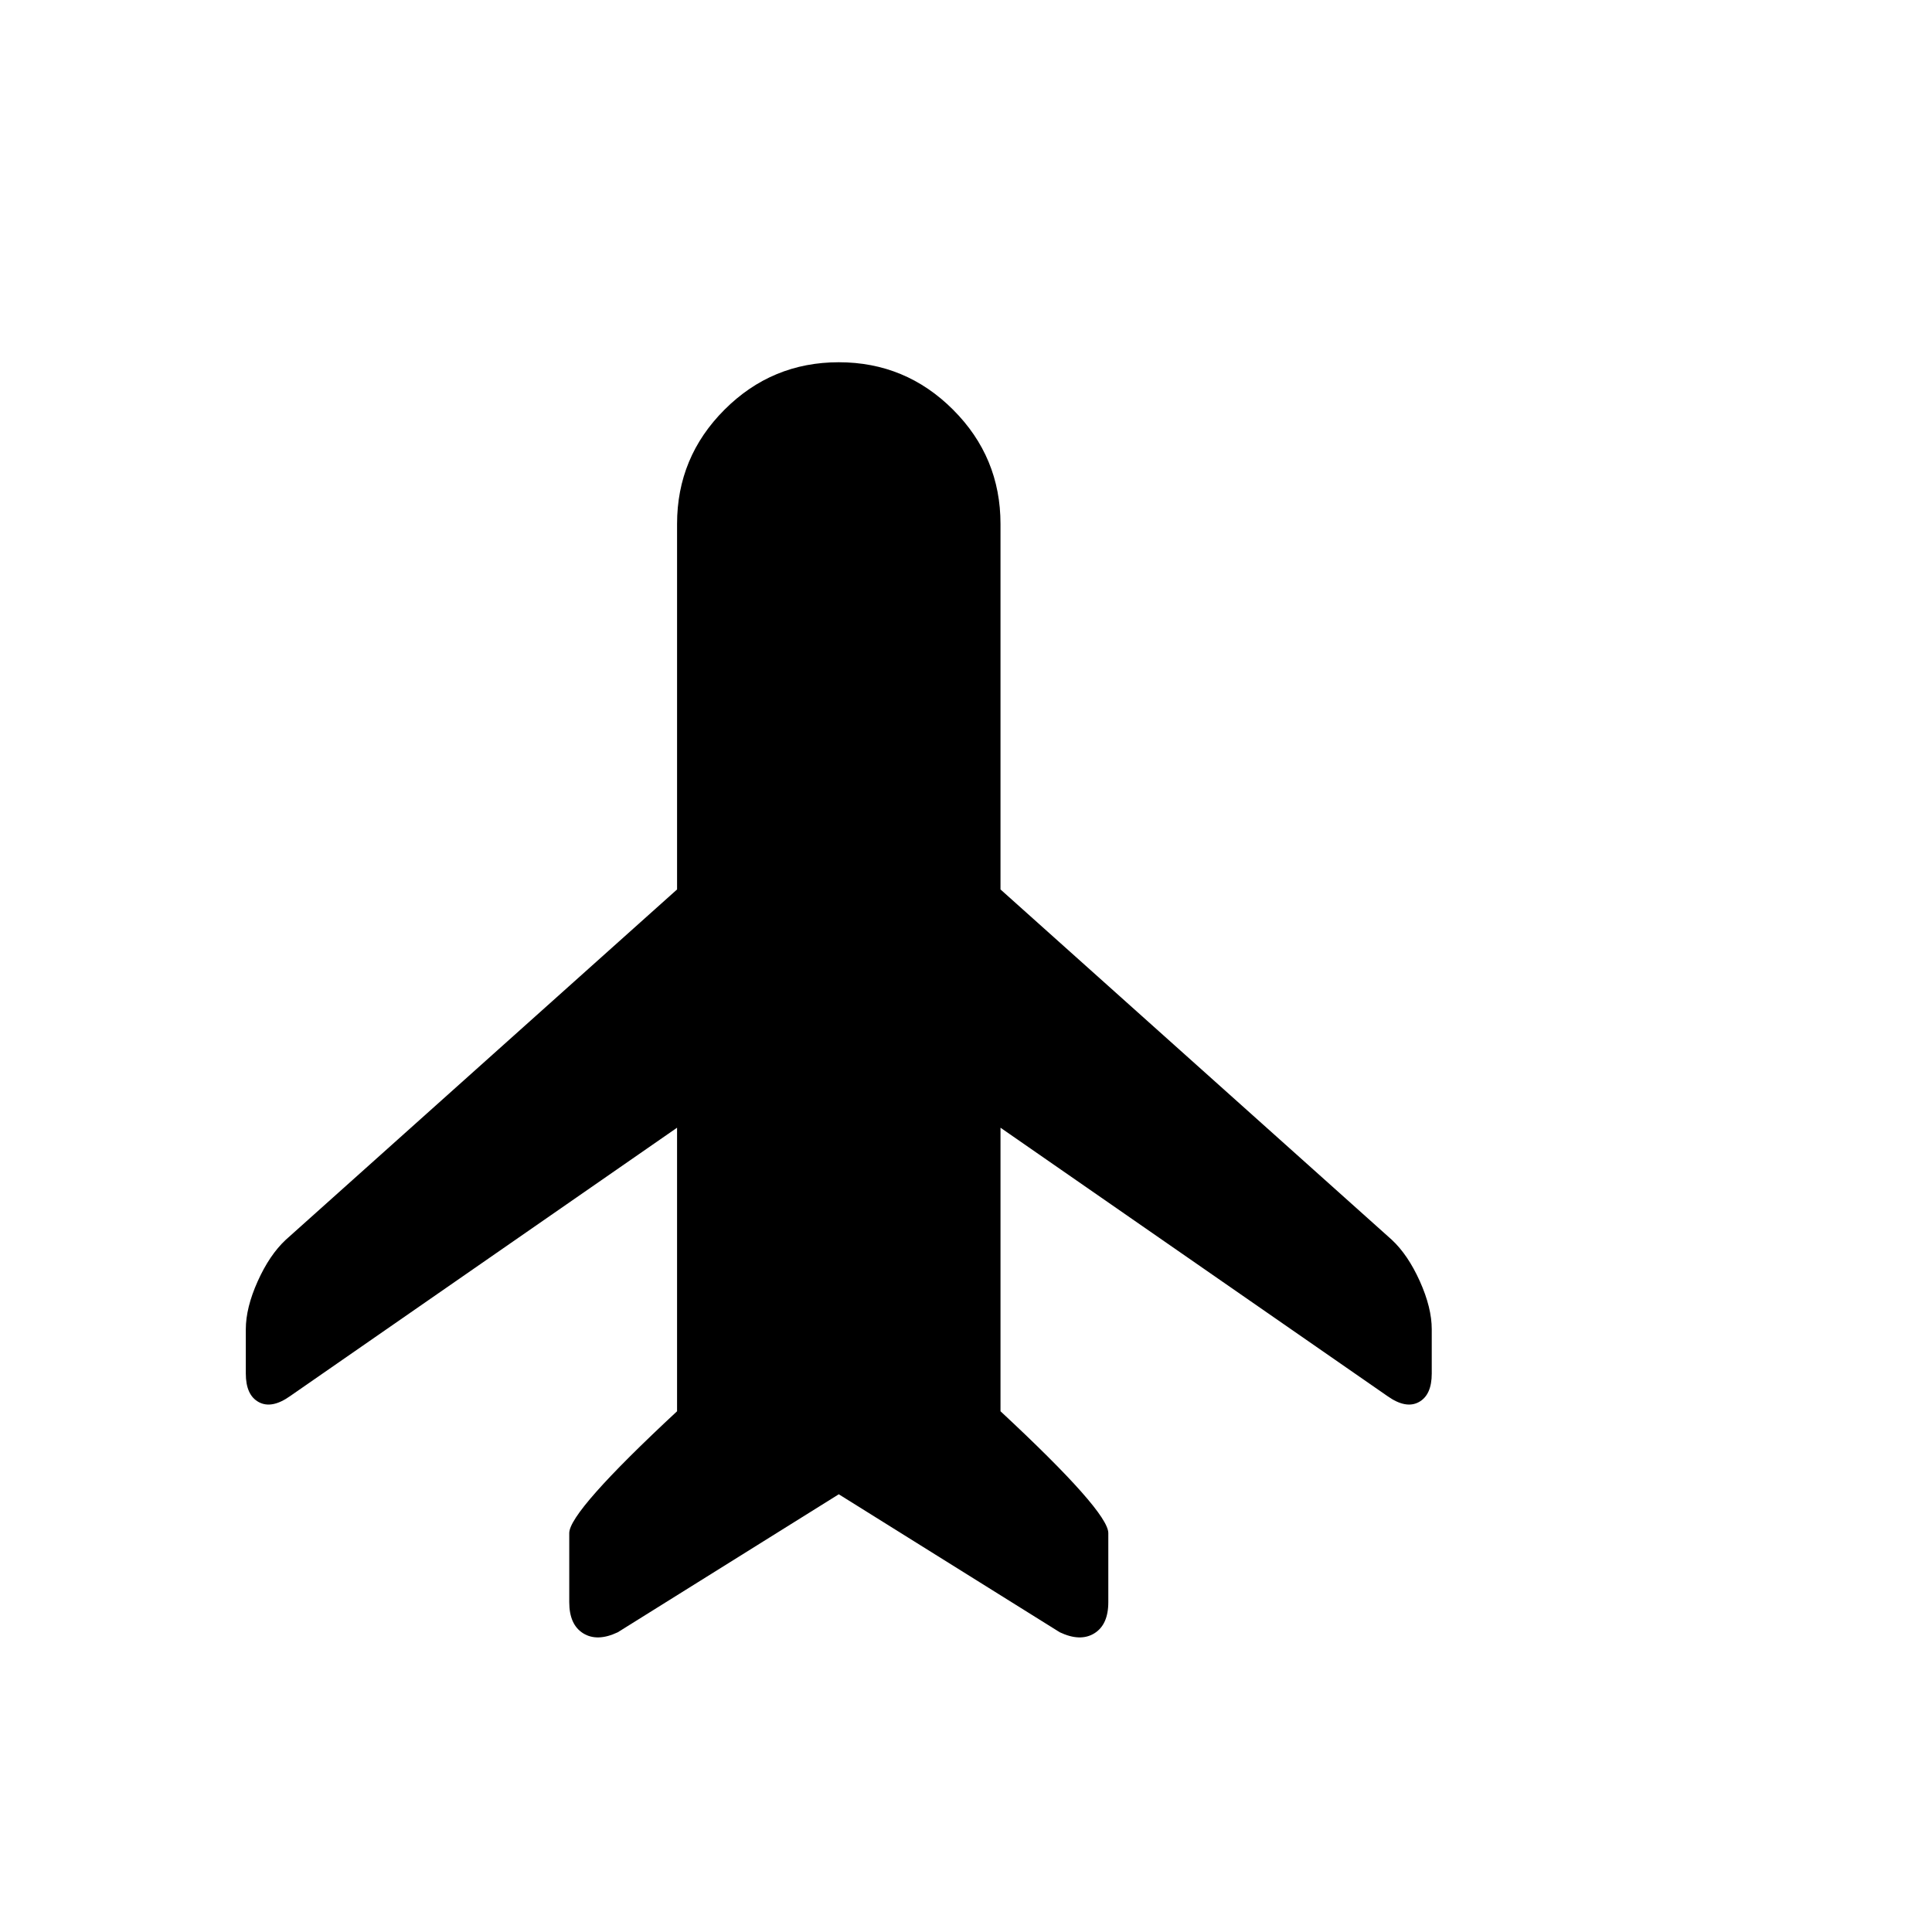 <svg viewBox="0 0 1792 1792" xmlns="http://www.w3.org/2000/svg"><path d="M778 336q62 0 106 44t44 106v339l363 325q15 14 26 38.5t11 44.5v41q0 20-12 26.5t-29-5.5l-359-249v263q100 93 100 113v64q0 21-13 29t-32-1l-205-128-205 128q-19 9-32 1t-13-29v-64q0-20 100-113v-263l-359 249q-17 12-29 5.5t-12-26.5v-41q0-20 11-44.5t26-38.5l363-325V486q0-62 44-106t106-44z"/></svg>